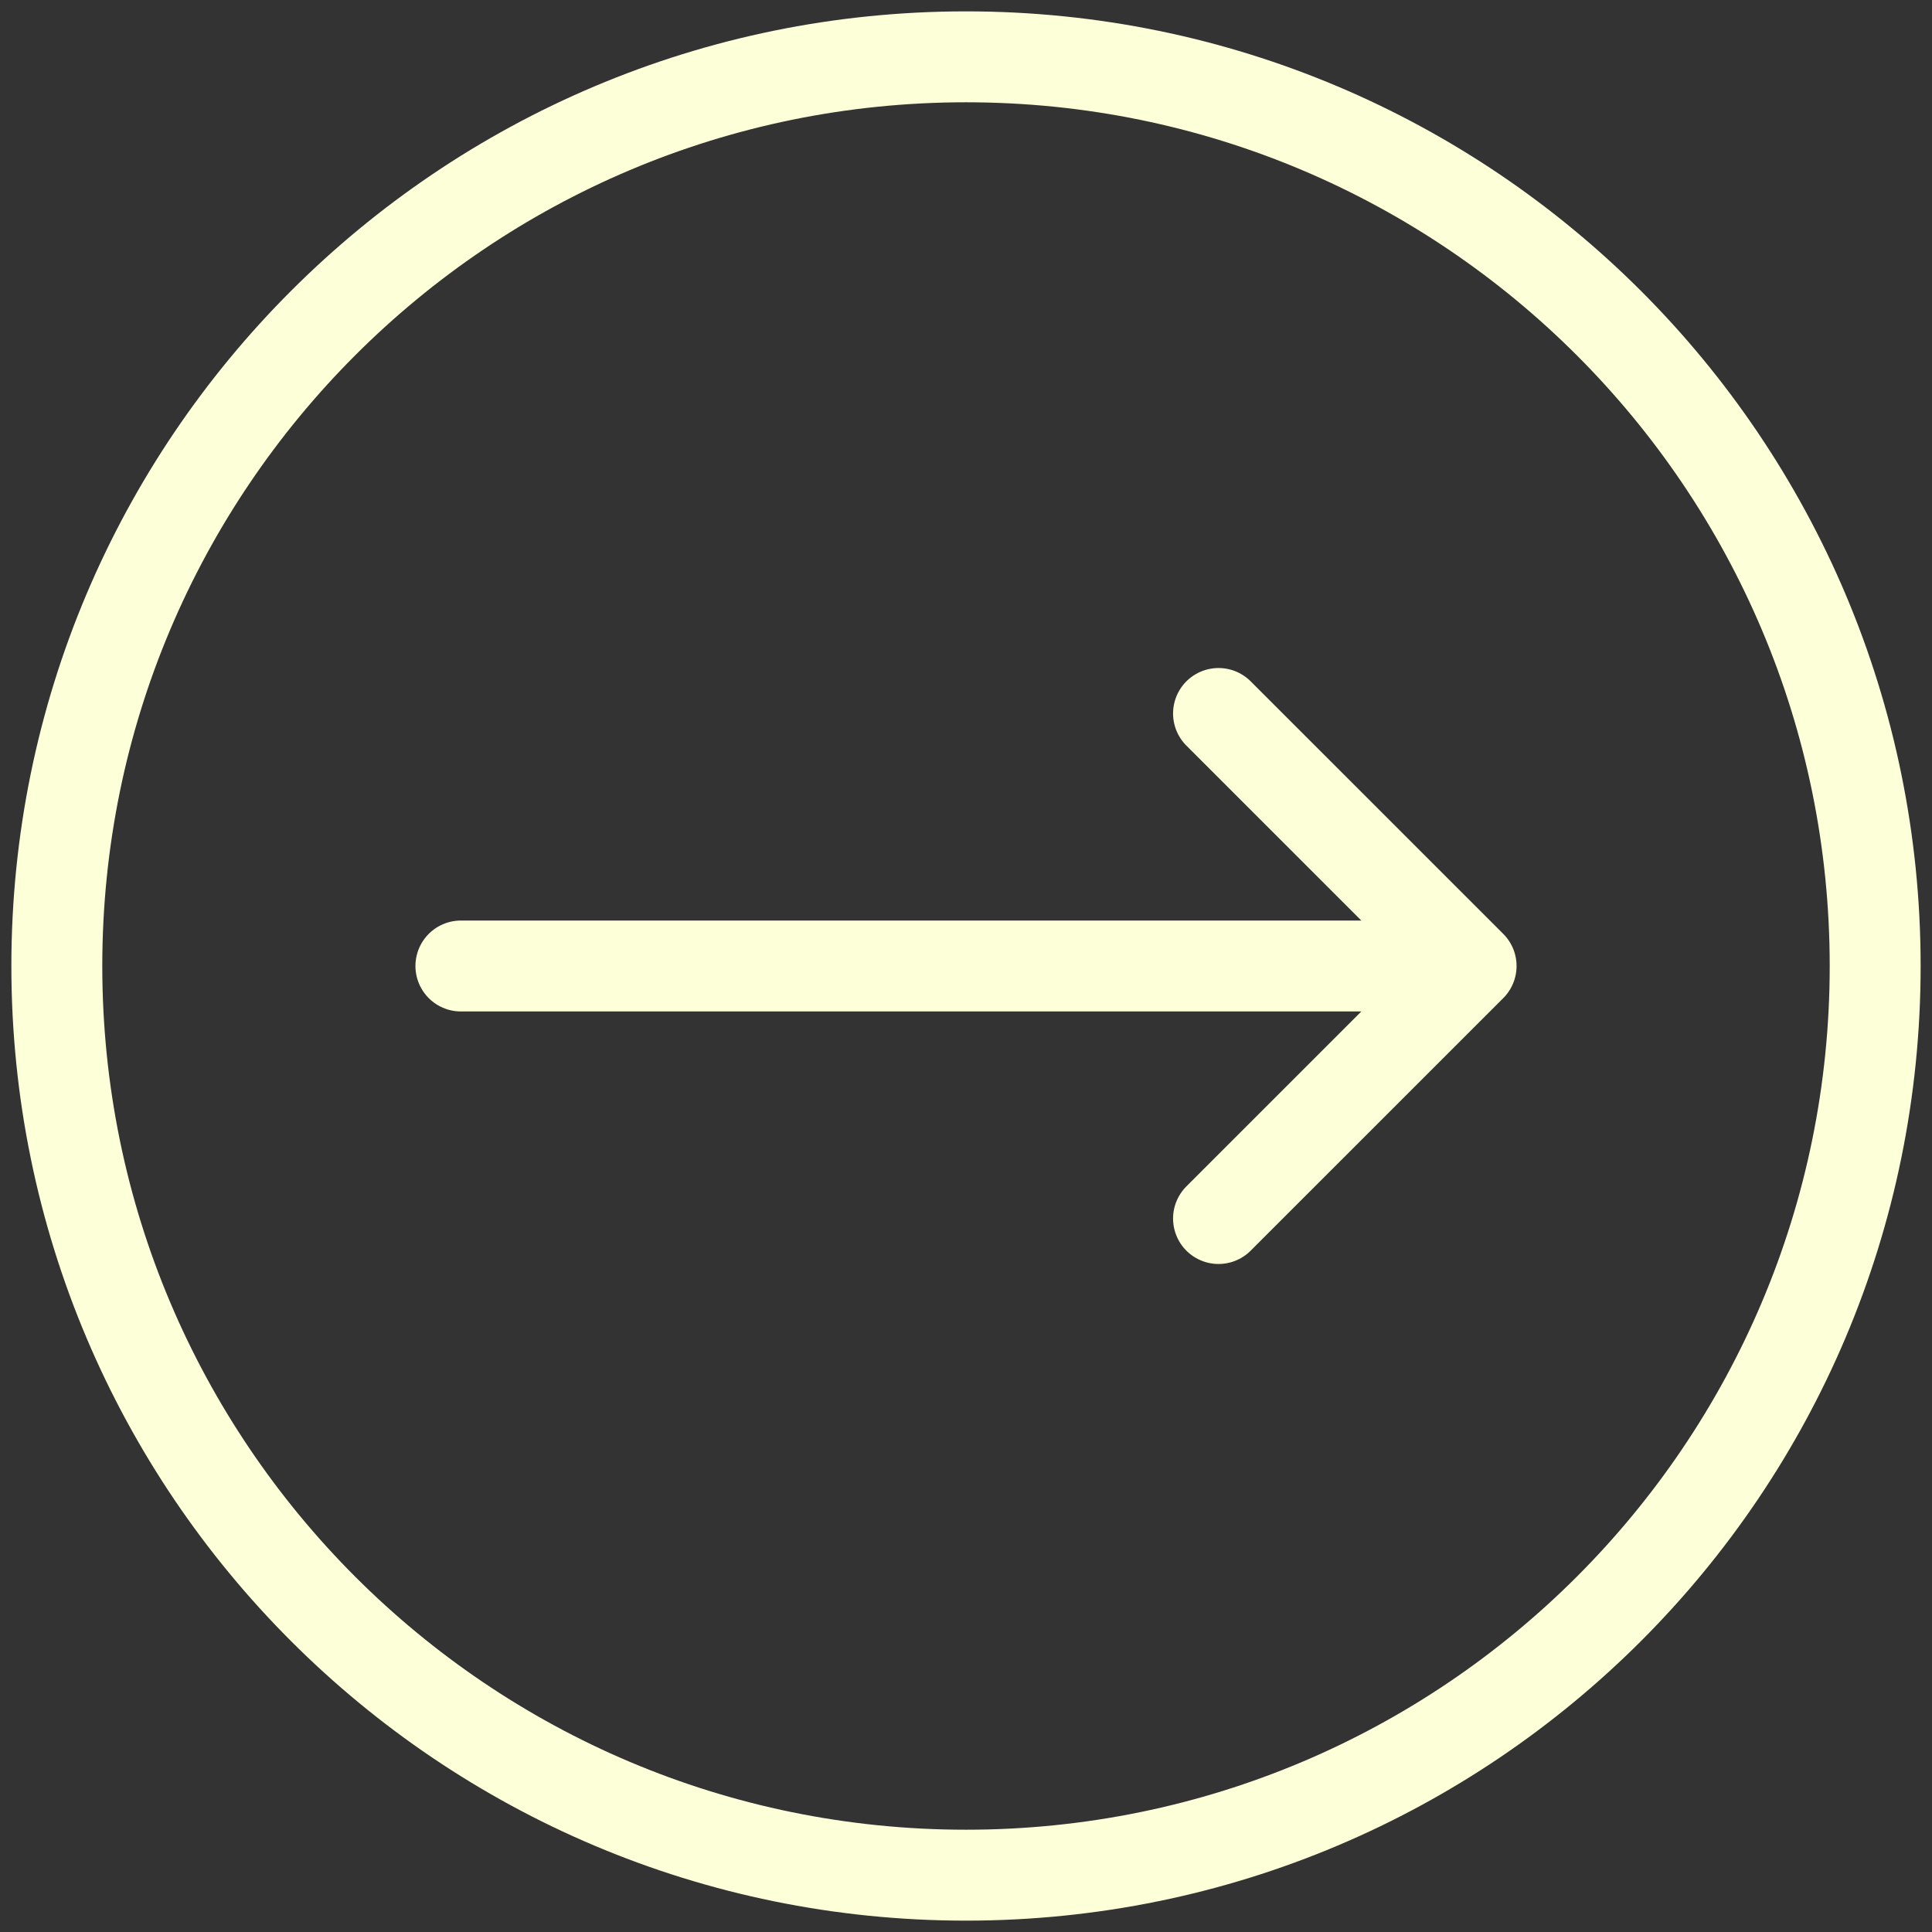 <svg width="34" height="34" viewBox="0 0 34 34" fill="none" xmlns="http://www.w3.org/2000/svg">
<rect x="0" y="0" width="34" height="34" fill="#333333" stroke="none"/>
<path d="M8.111 17H25.889M25.889 17L21.444 21.444M25.889 17L21.444 12.556M17 1C25.837 1 33 8.163 33 17C33 25.837 25.837 33 17 33C8.163 33 1 25.837 1 17C1 8.163 8.163 1 17 1Z" stroke="#FCFFD8" stroke-width="1.6" stroke-linecap="round" stroke-linejoin="round"/>
</svg>
